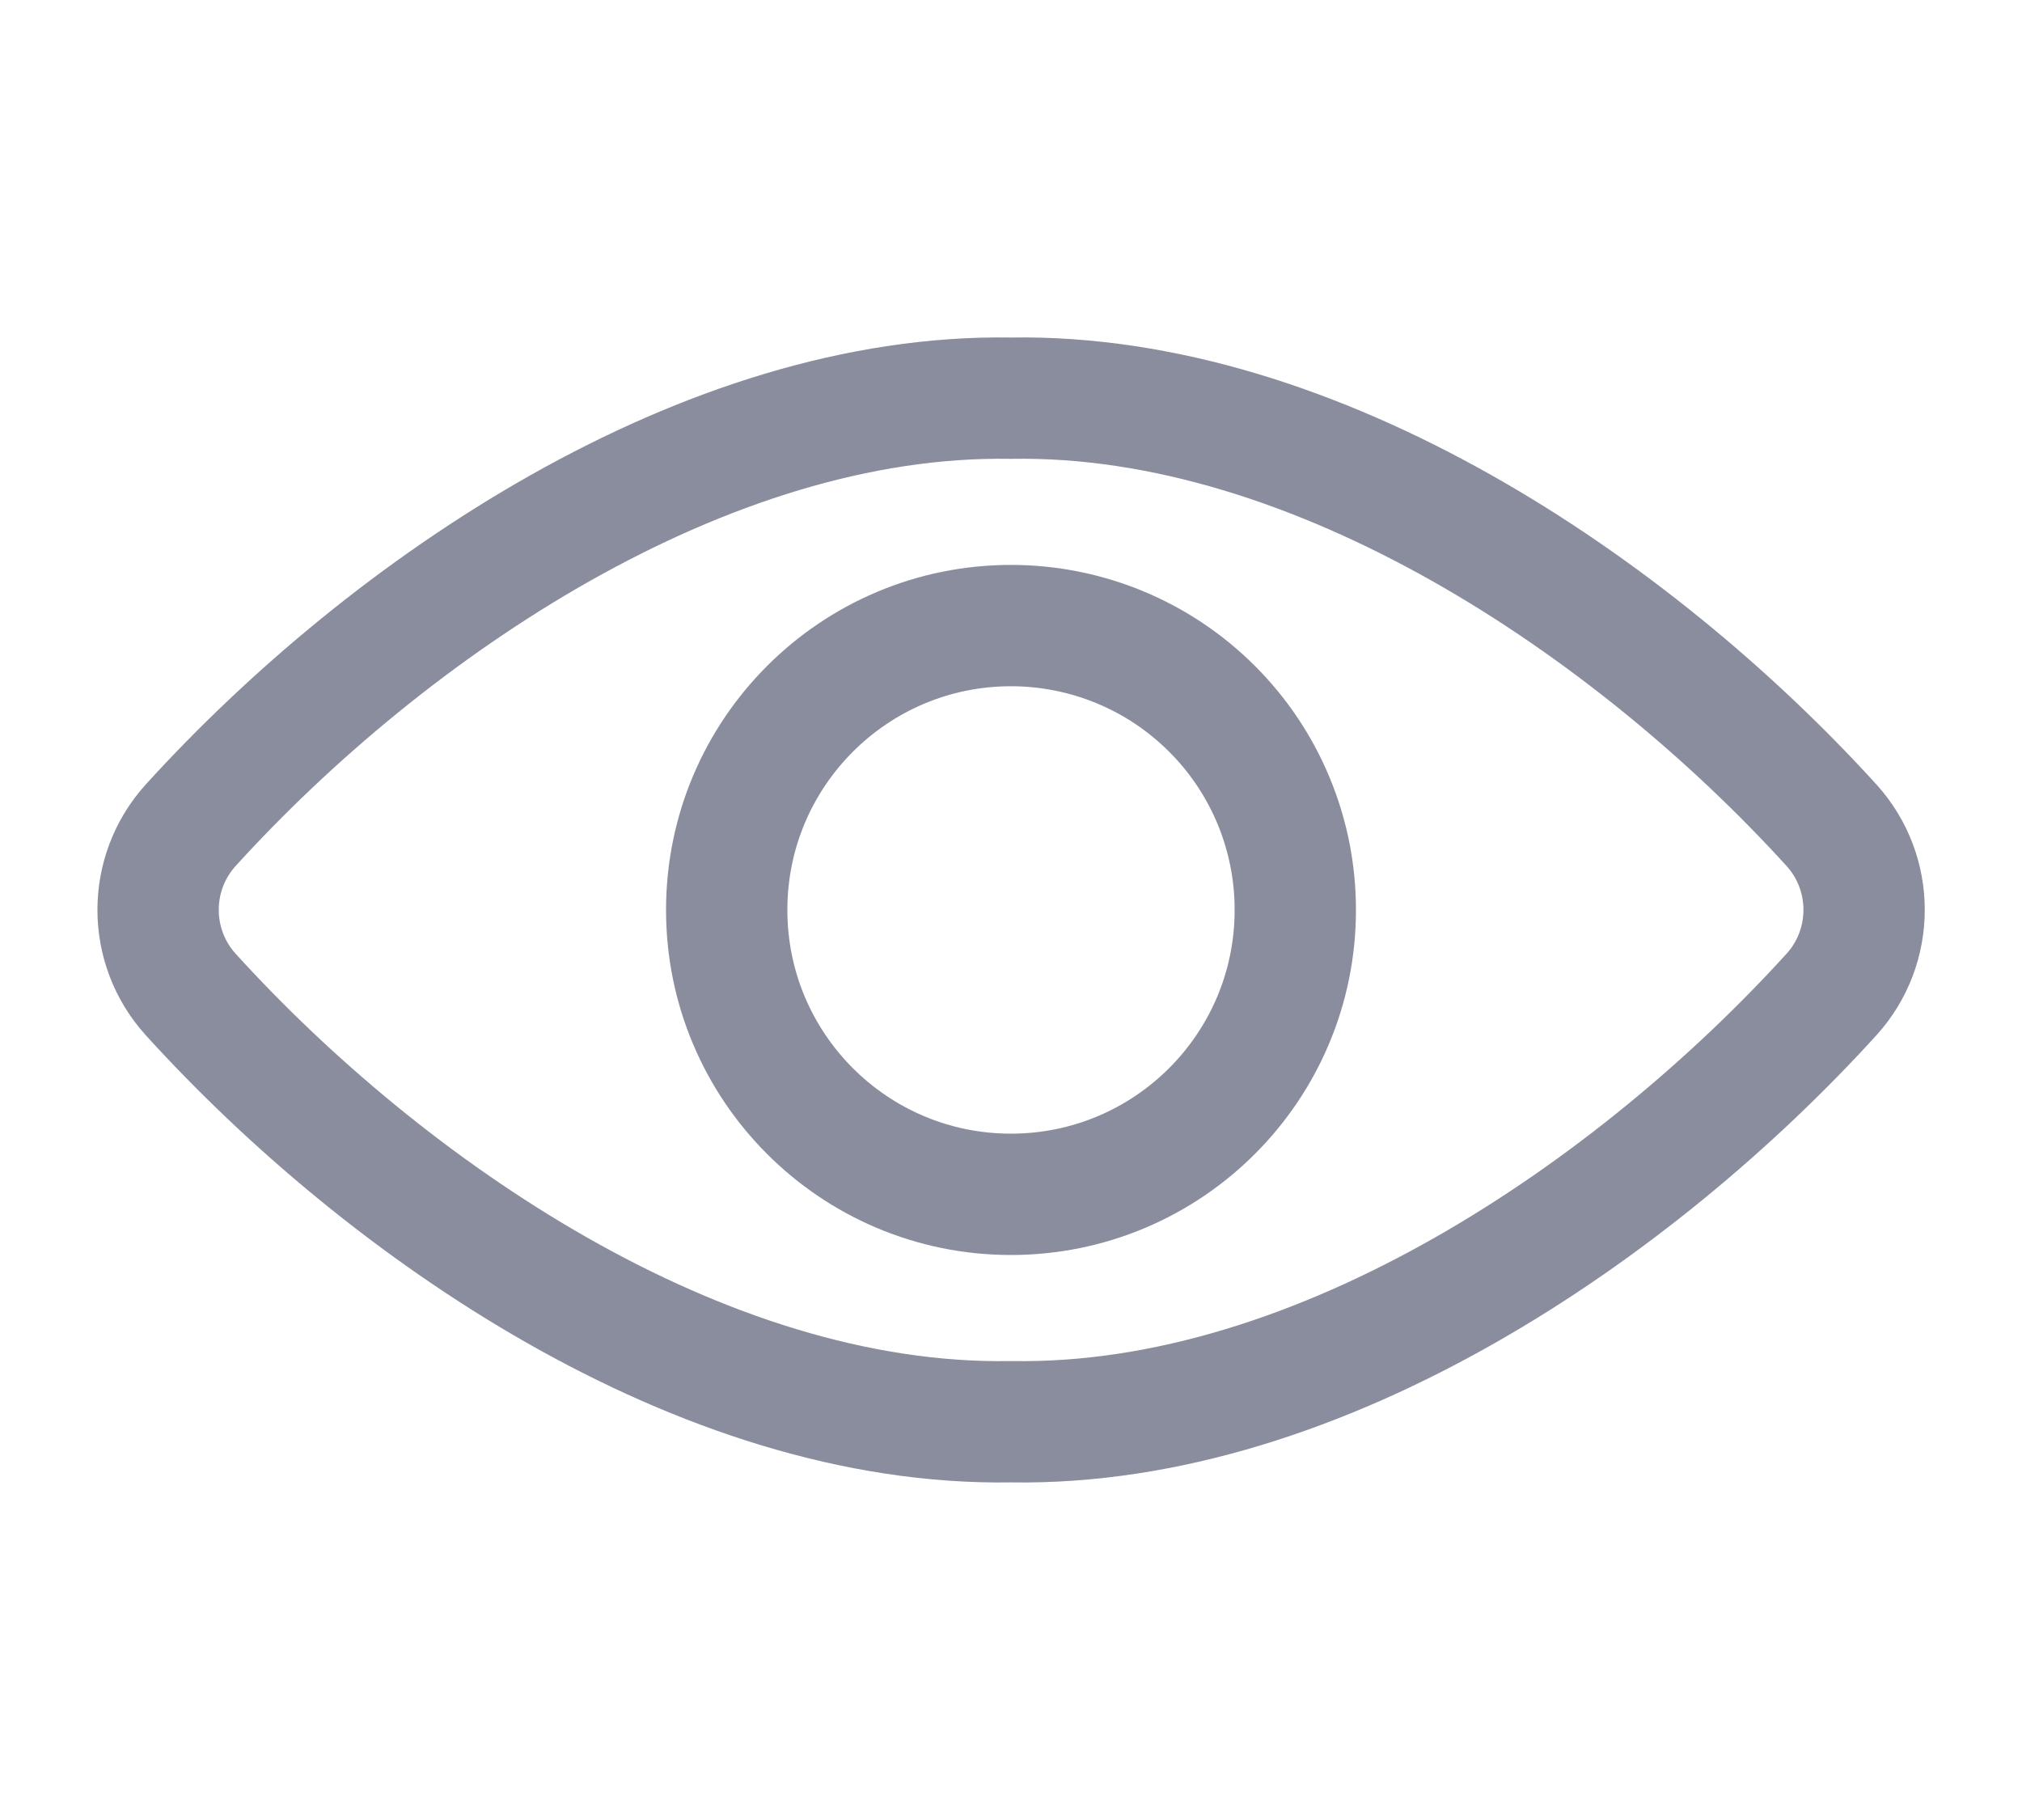 <svg width="20" height="18" viewBox="0 0 20 18" fill="none" xmlns="http://www.w3.org/2000/svg">
<path fill-rule="evenodd" clip-rule="evenodd" d="M10 3.938C6.976 3.887 3.85 6 1.884 8.164C1.457 8.638 1.457 9.359 1.884 9.833C3.807 11.951 6.925 14.113 10 14.061C13.075 14.113 16.193 11.951 18.118 9.833C18.545 9.359 18.545 8.638 18.118 8.164C16.15 6 13.023 3.887 10 3.938Z" stroke="#898D9E" stroke-width="1.2" stroke-linecap="round" stroke-linejoin="round"/>
<path fill-rule="evenodd" clip-rule="evenodd" d="M12.812 9C12.812 10.553 11.553 11.812 9.999 11.812C8.446 11.812 7.187 10.552 7.188 8.999C7.188 7.446 8.447 6.187 10 6.187C10.746 6.187 11.462 6.483 11.989 7.011C12.517 7.538 12.813 8.254 12.812 9V9Z" stroke="#898D9E" stroke-width="1.2" stroke-linecap="round" stroke-linejoin="round"/>
</svg>

